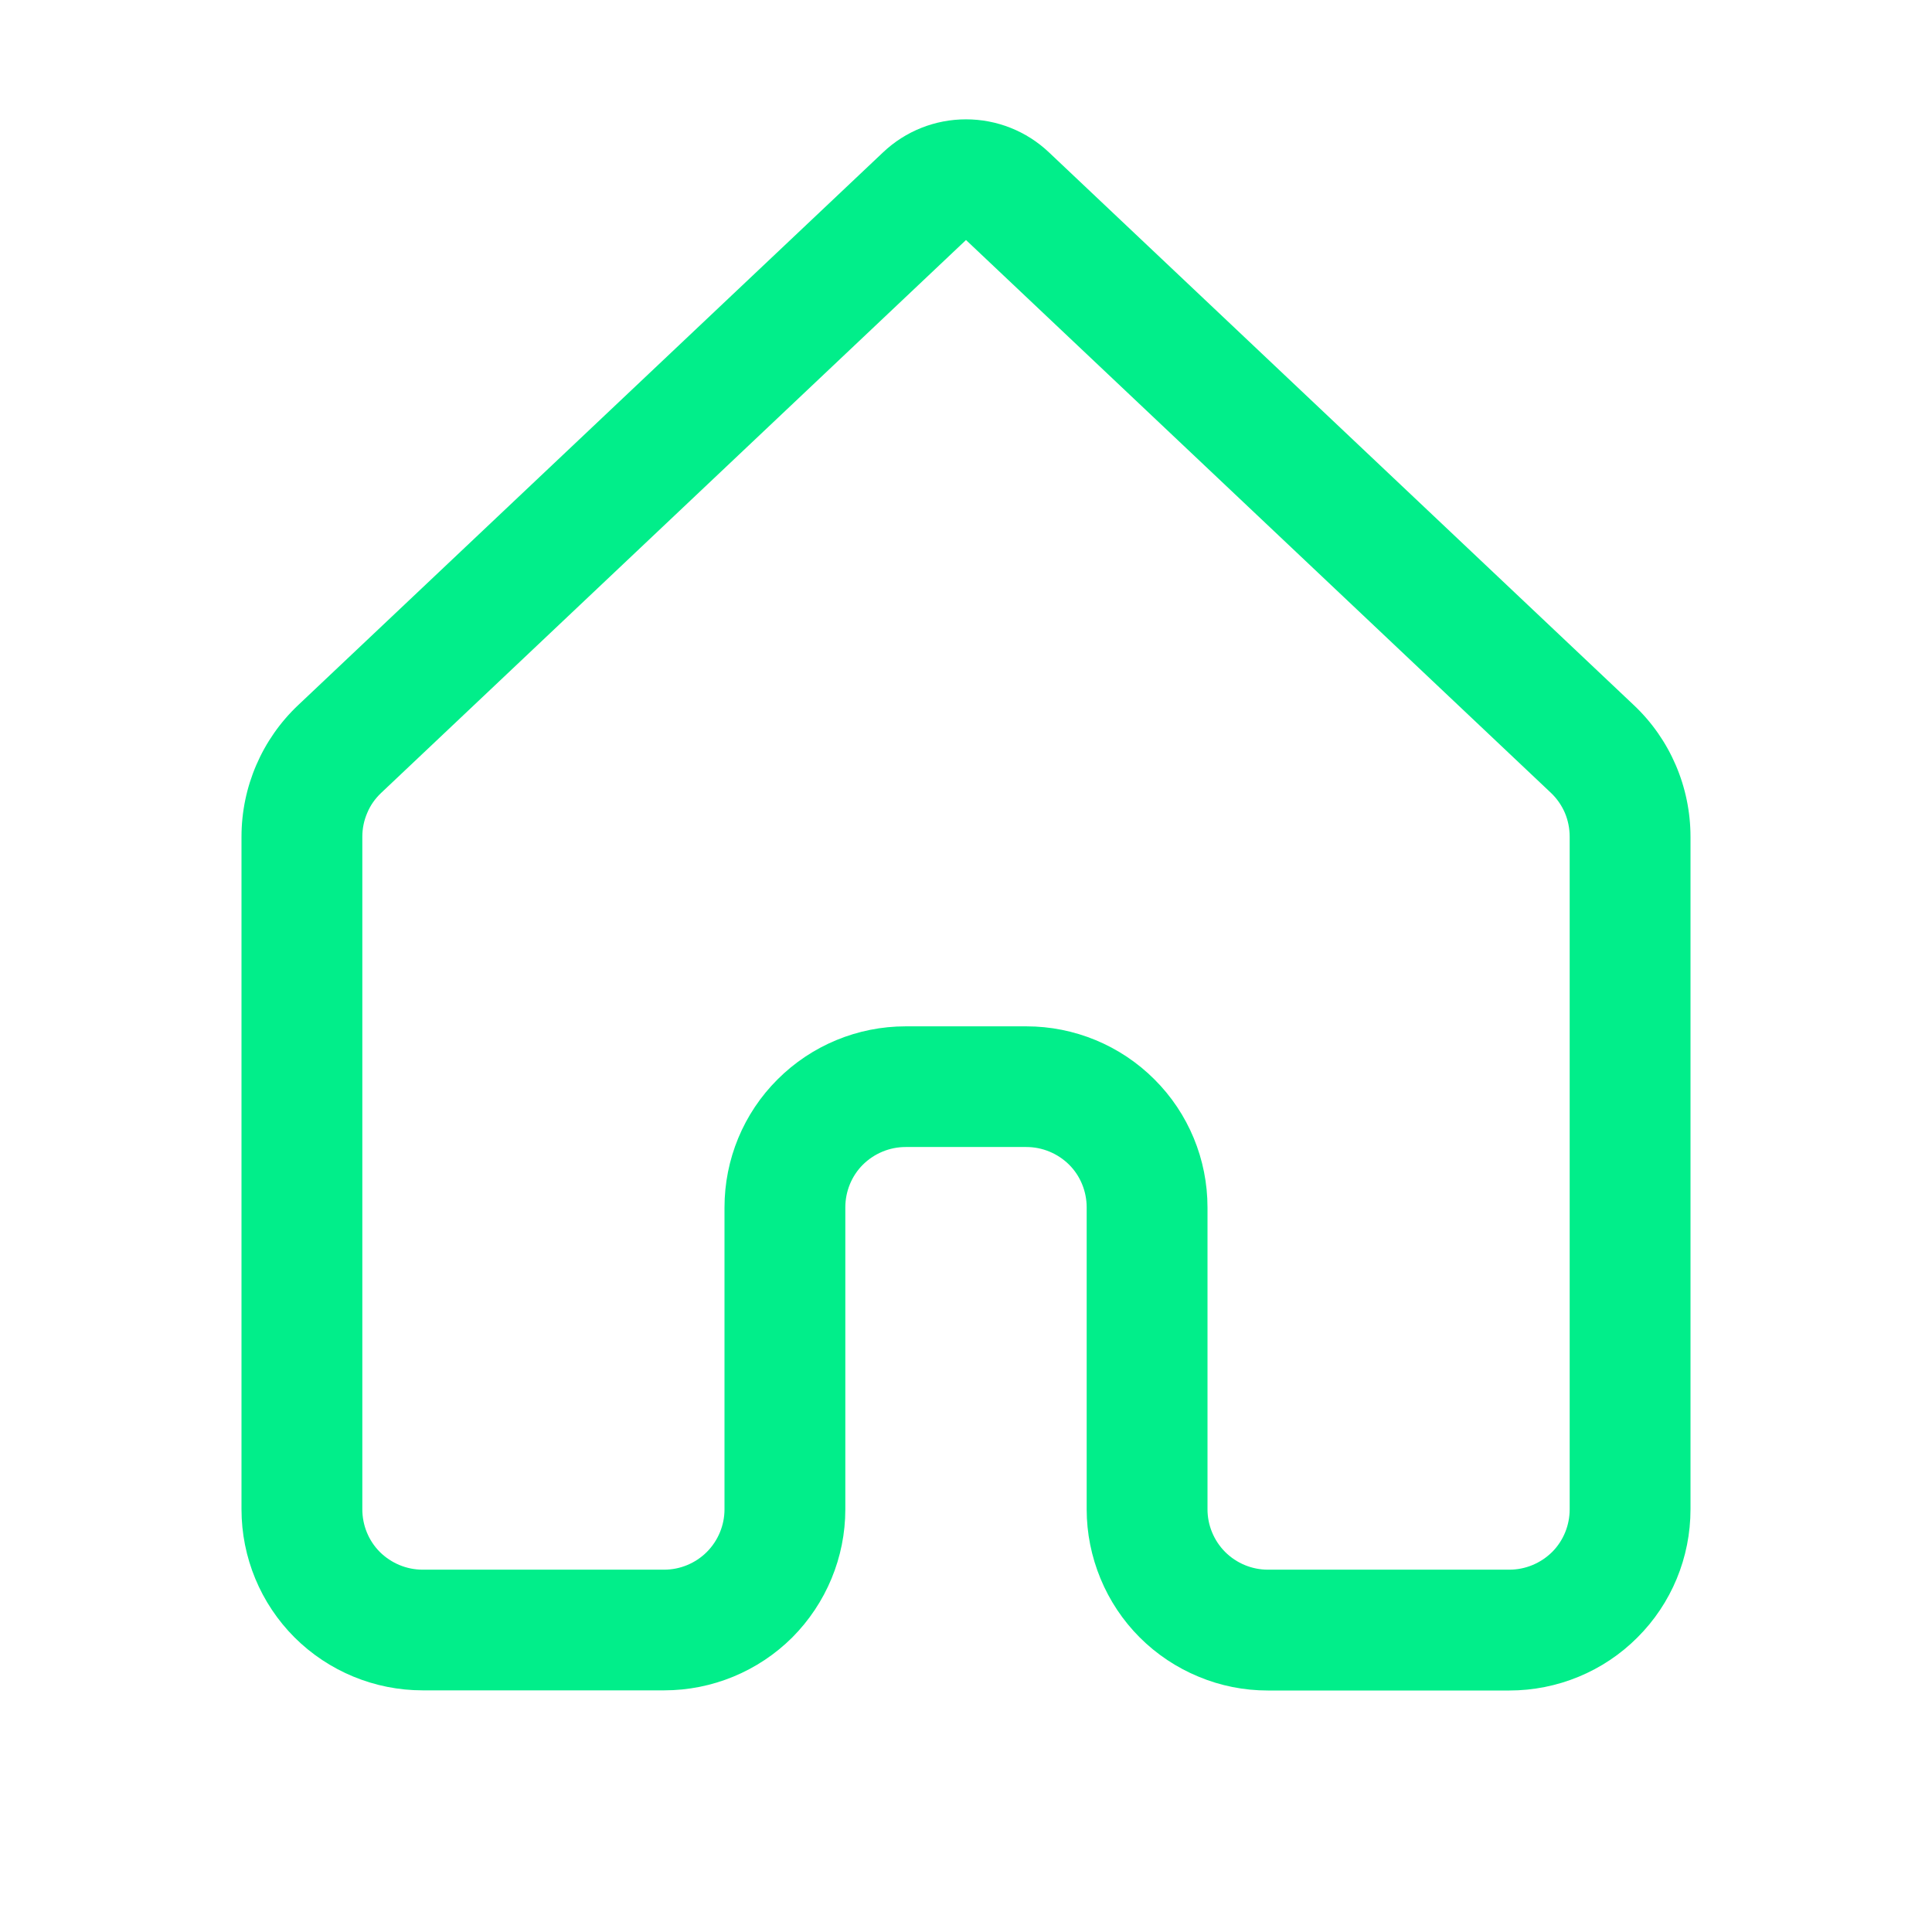<svg width="13" height="13" viewBox="0 0 13 13" fill="none" xmlns="http://www.w3.org/2000/svg">
<path d="M5.942 1.025C6.093 0.882 6.292 0.803 6.5 0.803C6.708 0.803 6.907 0.882 7.058 1.025L10.994 4.745C11.238 4.975 11.375 5.296 11.375 5.631V10.156C11.375 10.48 11.247 10.79 11.018 11.018C10.79 11.247 10.479 11.375 10.156 11.375H8.531C8.371 11.375 8.213 11.344 8.065 11.282C7.917 11.221 7.782 11.131 7.669 11.018C7.556 10.905 7.466 10.77 7.405 10.622C7.344 10.474 7.312 10.316 7.312 10.156V8.124C7.312 8.017 7.27 7.913 7.194 7.837C7.117 7.761 7.014 7.718 6.906 7.718H6.094C5.986 7.718 5.883 7.761 5.806 7.837C5.73 7.913 5.688 8.017 5.688 8.124V10.156C5.688 10.479 5.559 10.789 5.331 11.018C5.102 11.246 4.792 11.374 4.469 11.374H2.844C2.521 11.374 2.211 11.246 1.982 11.018C1.753 10.789 1.625 10.479 1.625 10.156V5.63C1.625 5.295 1.763 4.974 2.007 4.744L5.942 1.025ZM6.5 1.615L2.564 5.336C2.524 5.374 2.492 5.419 2.471 5.47C2.449 5.521 2.438 5.575 2.438 5.63V10.156C2.438 10.263 2.48 10.367 2.556 10.443C2.633 10.519 2.736 10.562 2.844 10.562H4.469C4.576 10.562 4.68 10.519 4.756 10.443C4.832 10.367 4.875 10.263 4.875 10.156V8.124C4.875 7.801 5.003 7.491 5.232 7.263C5.461 7.034 5.771 6.906 6.094 6.906H6.906C7.229 6.906 7.539 7.034 7.768 7.263C7.997 7.491 8.125 7.801 8.125 8.124V10.156C8.125 10.263 8.168 10.367 8.244 10.443C8.32 10.519 8.424 10.562 8.531 10.562H10.156C10.264 10.562 10.367 10.519 10.444 10.443C10.52 10.367 10.562 10.263 10.562 10.156V5.63C10.562 5.575 10.551 5.52 10.53 5.47C10.508 5.419 10.476 5.373 10.436 5.335L6.5 1.615Z" fill="#01EE8A"/>
</svg>
